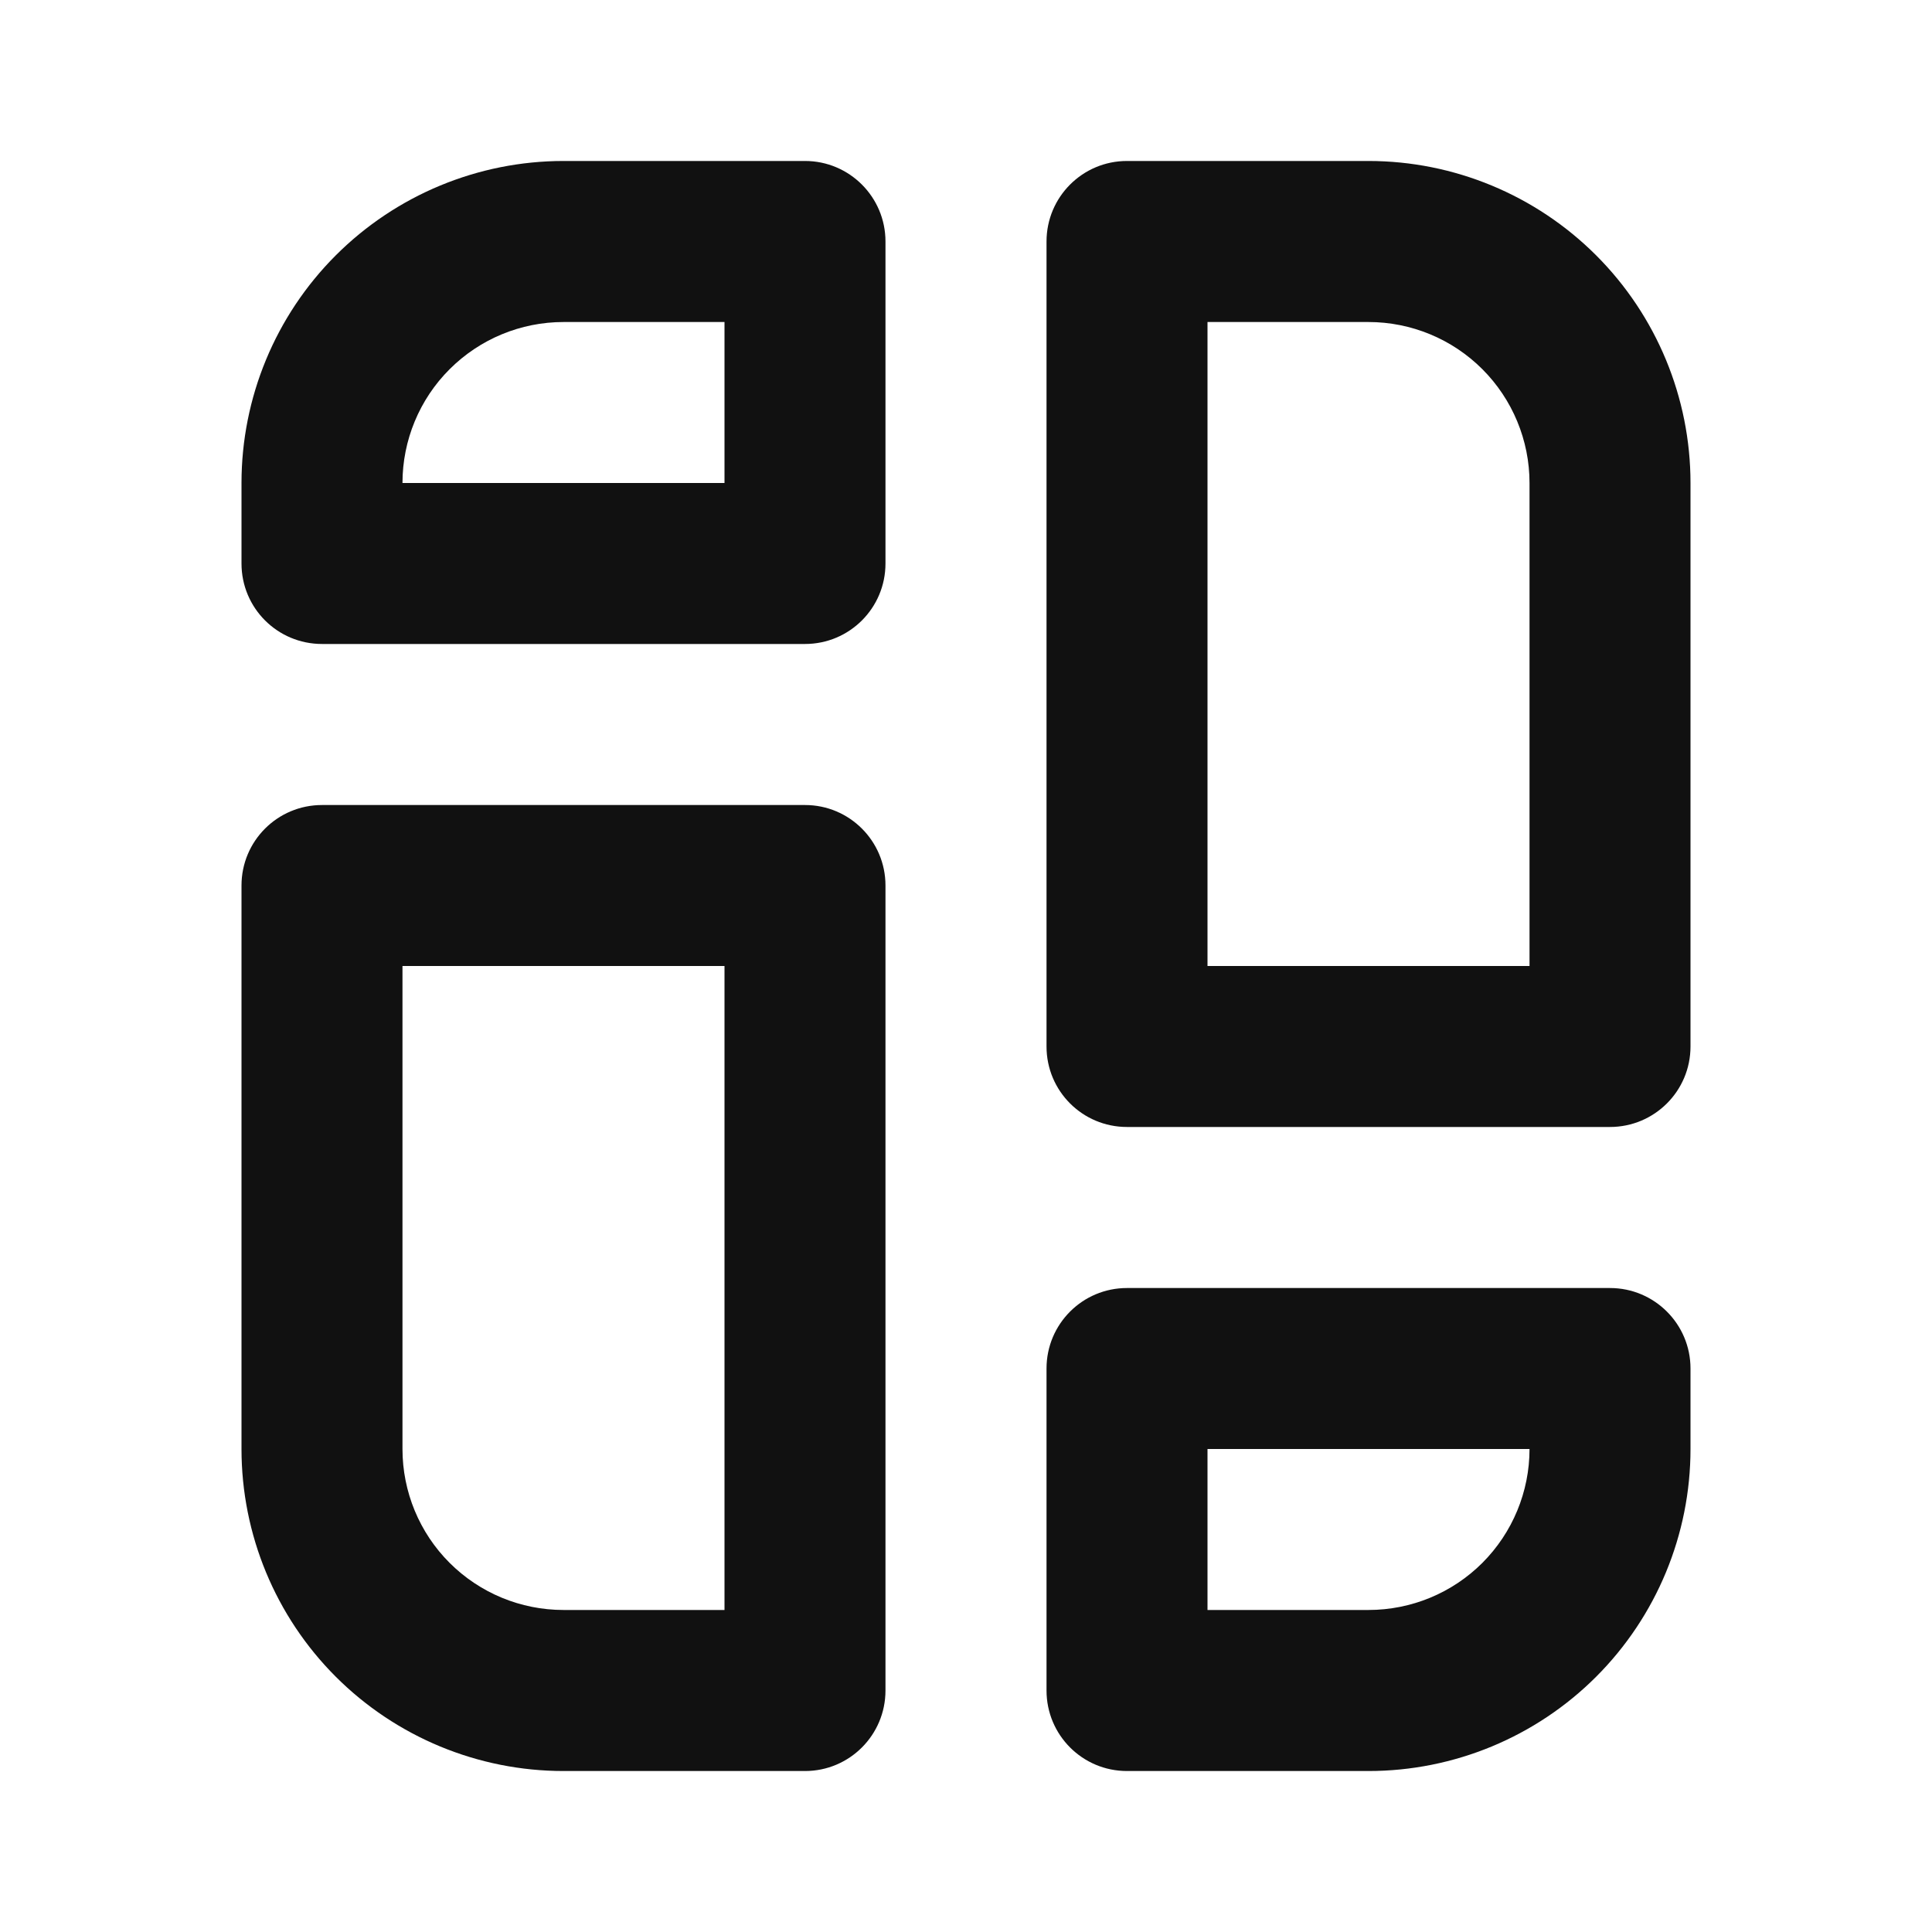 <svg width="28" height="28" viewBox="0 0 28 28" xmlns="http://www.w3.org/2000/svg">
<path fill-rule="evenodd" clip-rule="evenodd" d="M15.167 24.5C15.167 25.145 15.688 25.667 16.333 25.667H19.833C21.071 25.667 22.258 25.175 23.133 24.3C24.008 23.425 24.5 22.238 24.5 21C24.5 20.33 24.5 19.833 24.5 19.833C24.5 19.189 23.977 18.667 23.333 18.667H16.333C15.688 18.667 15.167 19.189 15.167 19.833V24.5ZM11.667 25.667C12.311 25.667 12.833 25.145 12.833 24.5V12.833C12.833 12.189 12.311 11.667 11.667 11.667H4.667C4.021 11.667 3.5 12.189 3.5 12.833V21C3.5 22.238 3.991 23.425 4.866 24.3C5.741 25.175 6.929 25.667 8.167 25.667H11.667ZM22.167 21H17.5V23.333H19.833C20.452 23.333 21.046 23.088 21.483 22.651C21.921 22.213 22.167 21.619 22.167 21ZM10.5 23.333V14H5.833V21C5.833 21.619 6.078 22.213 6.517 22.651C6.955 23.088 7.547 23.333 8.167 23.333H10.5ZM16.333 2.333C15.688 2.333 15.167 2.856 15.167 3.5V15.167C15.167 15.812 15.688 16.333 16.333 16.333H23.333C23.977 16.333 24.5 15.812 24.5 15.167V7C24.5 5.763 24.008 4.576 23.133 3.701C22.258 2.826 21.071 2.333 19.833 2.333H16.333ZM17.5 4.667V14H22.167V7C22.167 6.382 21.921 5.788 21.483 5.35C21.046 4.913 20.452 4.667 19.833 4.667H17.5ZM12.833 3.5C12.833 2.856 12.311 2.333 11.667 2.333H8.167C6.929 2.333 5.741 2.826 4.866 3.701C3.991 4.576 3.5 5.763 3.5 7V8.167C3.5 8.812 4.021 9.333 4.667 9.333H11.667C12.311 9.333 12.833 8.812 12.833 8.167V3.5ZM10.5 4.667H8.167C7.547 4.667 6.955 4.913 6.517 5.35C6.078 5.788 5.833 6.382 5.833 7H10.5V4.667Z" fill="#111111" />
</svg>
